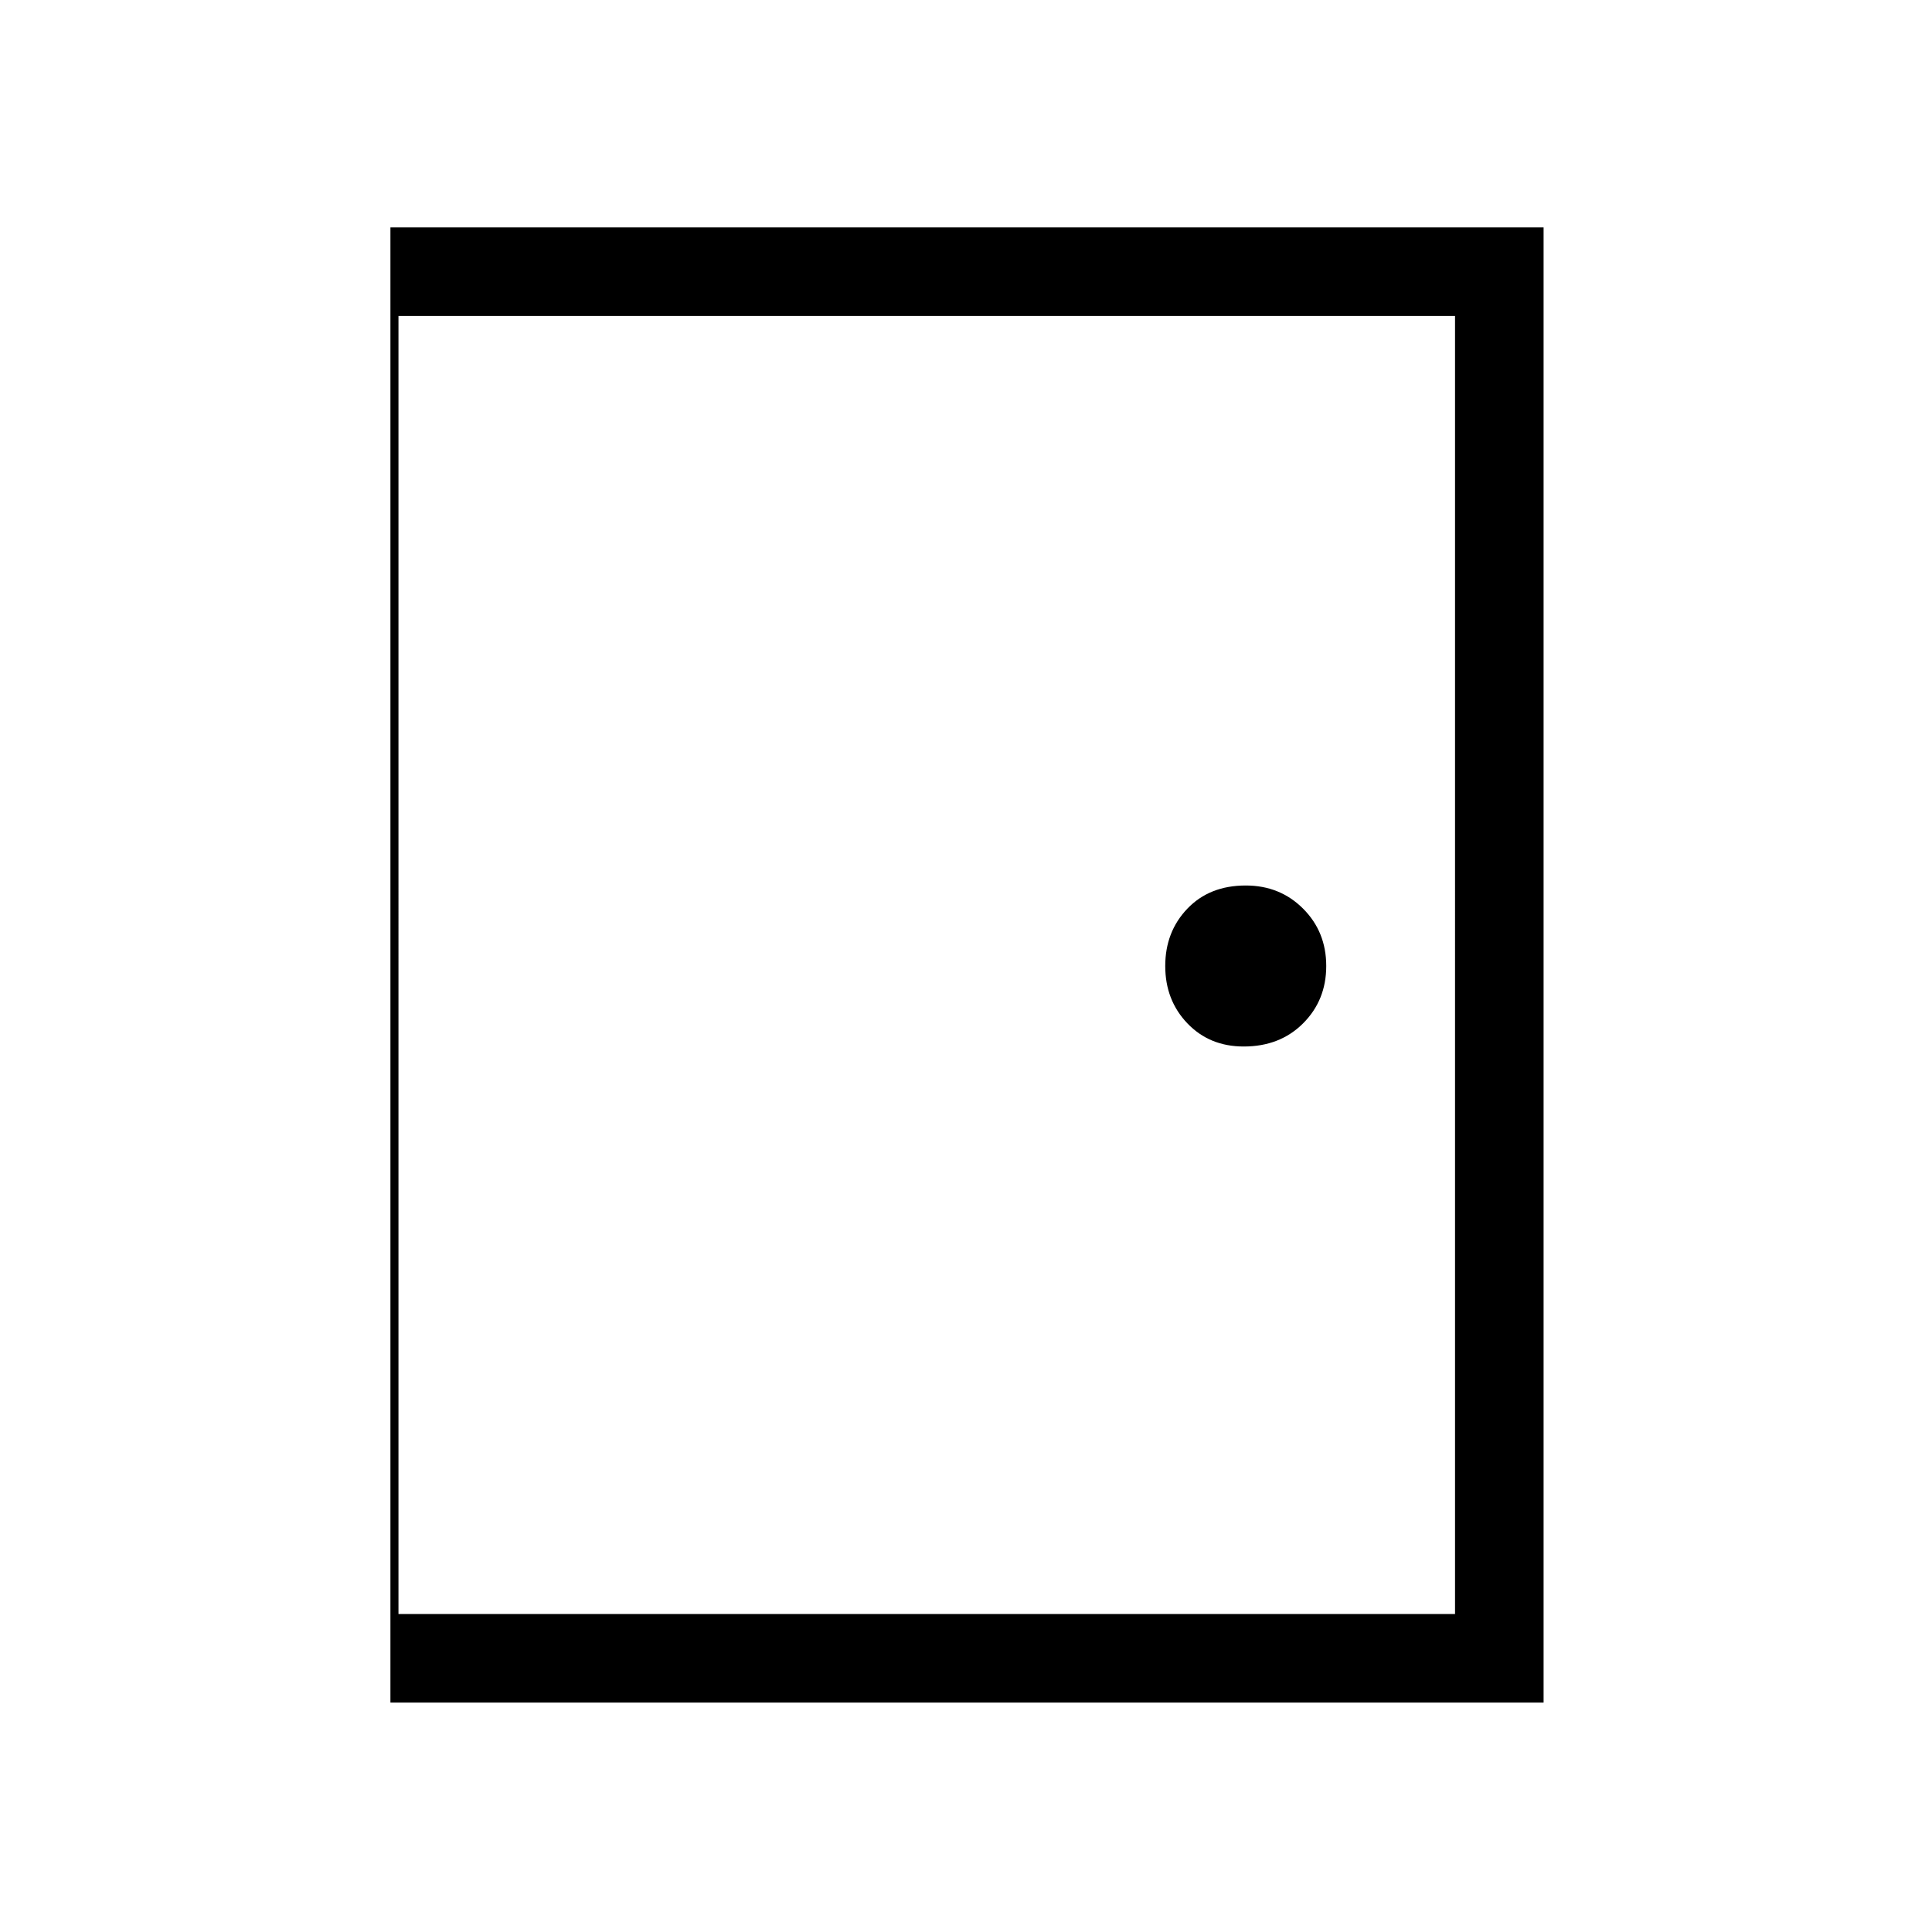 <svg xmlns="http://www.w3.org/2000/svg" height="48" width="48"><path d="M9.7 42.3V5.65h28.65V42.3Zm2.2-2.2h24.25V7.85H11.9Zm19-14.1q.9 0 1.475-.575.575-.575.575-1.425 0-.85-.575-1.425Q31.8 22 30.95 22q-.9 0-1.45.575-.55.575-.55 1.425 0 .85.55 1.425.55.575 1.4.575Zm-21 14.1h2V7.85h-2Z"/></svg>